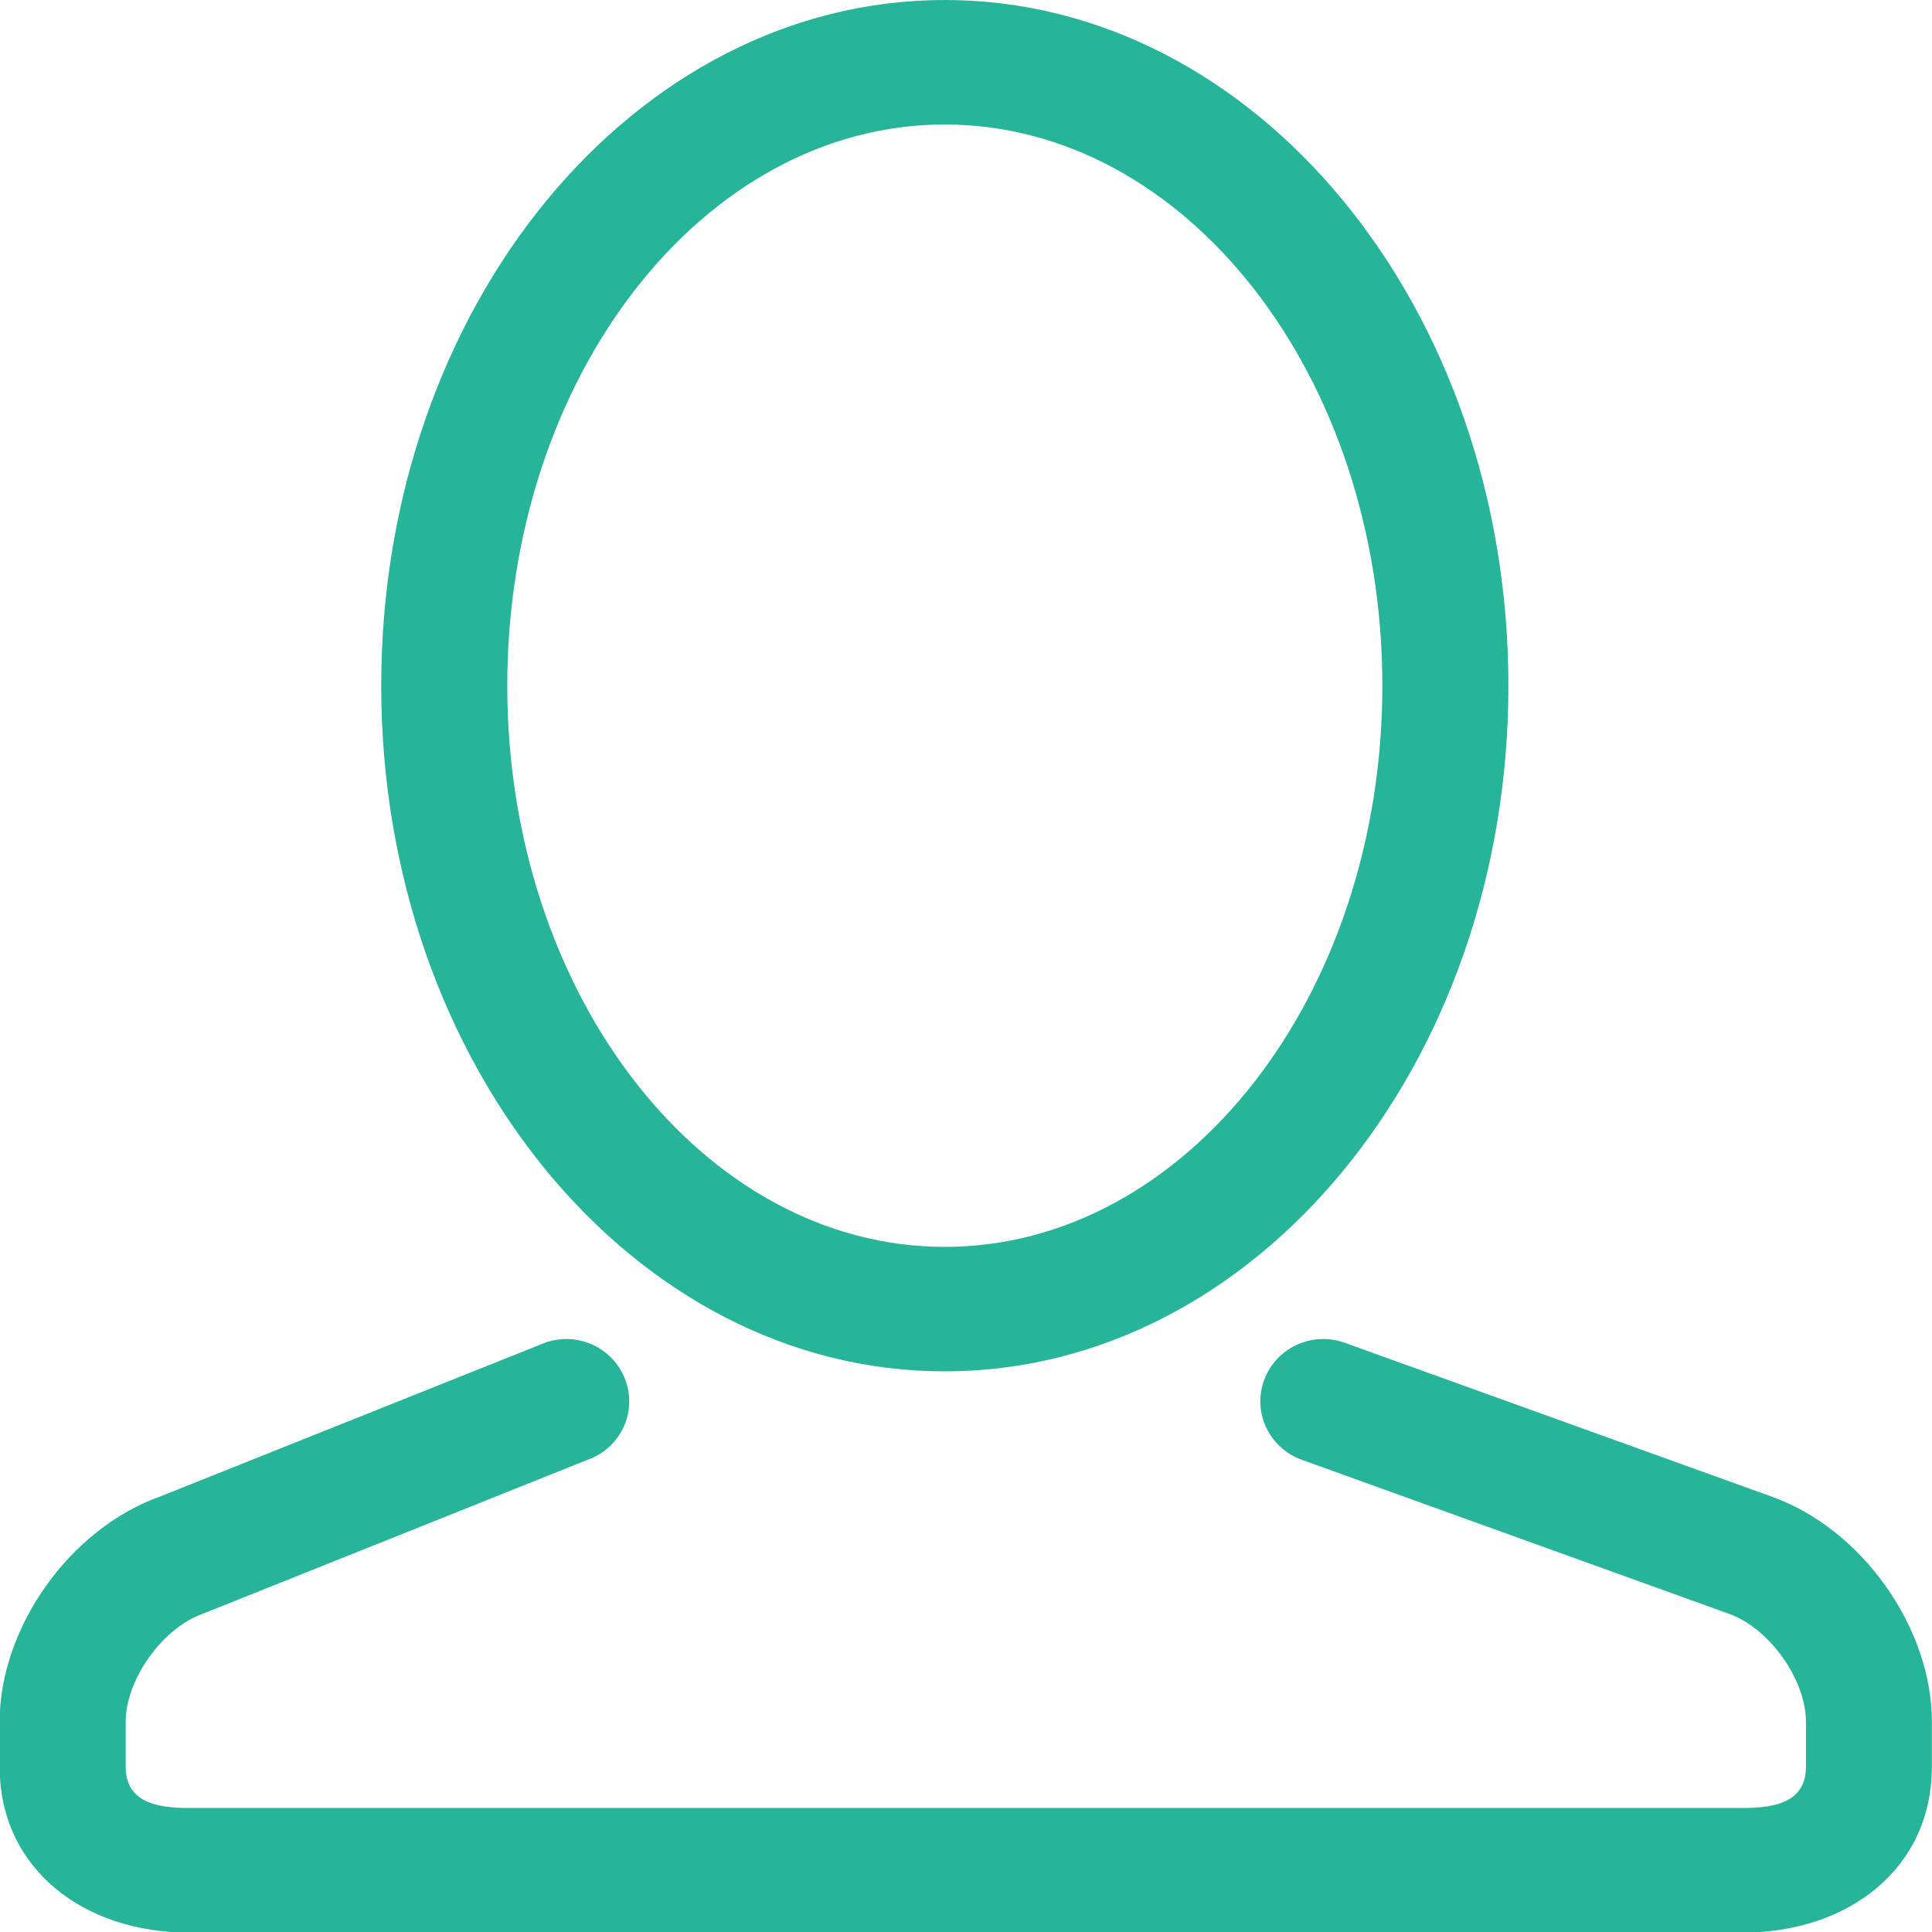 <svg xmlns="http://www.w3.org/2000/svg" xmlns:xlink="http://www.w3.org/1999/xlink" preserveAspectRatio="xMidYMid" width="16" height="16" viewBox="0 0 16 16">
  <defs>
    <style>

      .cls-2 {
        fill: #27b599;
      }
    </style>
  </defs>
  <path d="M14.434,16.005 C14.434,16.005 8.741,16.005 8.741,16.005 C8.741,16.005 6.908,16.005 6.908,16.005 C6.908,16.005 1.563,16.005 1.563,16.005 C0.700,16.005 -0.003,15.483 -0.003,14.630 C-0.003,14.630 -0.003,14.259 -0.003,14.259 C-0.003,13.477 0.581,12.658 1.325,12.394 C1.325,12.394 4.513,11.120 4.513,11.120 C4.783,11.023 5.083,11.162 5.180,11.431 C5.278,11.699 5.137,11.994 4.865,12.090 C4.865,12.090 1.678,13.365 1.678,13.365 C1.345,13.483 1.041,13.909 1.041,14.259 C1.041,14.259 1.041,14.630 1.041,14.630 C1.041,14.914 1.275,14.973 1.563,14.973 C1.563,14.973 6.908,14.973 6.908,14.973 C6.908,14.973 8.741,14.973 8.741,14.973 C8.741,14.973 14.434,14.973 14.434,14.973 C14.722,14.973 14.956,14.914 14.956,14.630 C14.956,14.630 14.956,14.259 14.956,14.259 C14.956,13.909 14.652,13.483 14.319,13.365 C14.319,13.365 10.783,12.090 10.783,12.090 C10.512,11.994 10.371,11.699 10.468,11.431 C10.566,11.162 10.864,11.023 11.136,11.120 C11.136,11.120 14.671,12.394 14.671,12.394 C15.416,12.658 15.999,13.477 15.999,14.259 C15.999,14.259 15.999,14.630 15.999,14.630 C15.999,15.483 15.297,16.005 14.434,16.005 ZM7.824,11.357 C5.247,11.357 3.157,8.815 3.157,5.679 C3.157,2.542 5.247,0.000 7.824,0.000 C10.402,0.000 12.492,2.542 12.492,5.679 C12.492,8.815 10.402,11.357 7.824,11.357 ZM7.824,1.031 C5.826,1.031 4.201,3.116 4.201,5.679 C4.201,8.241 5.826,10.326 7.824,10.326 C9.823,10.326 11.448,8.241 11.448,5.679 C11.448,3.116 9.823,1.031 7.824,1.031 Z" id="path-1" class="cls-2" fill-rule="evenodd"/>
</svg>
